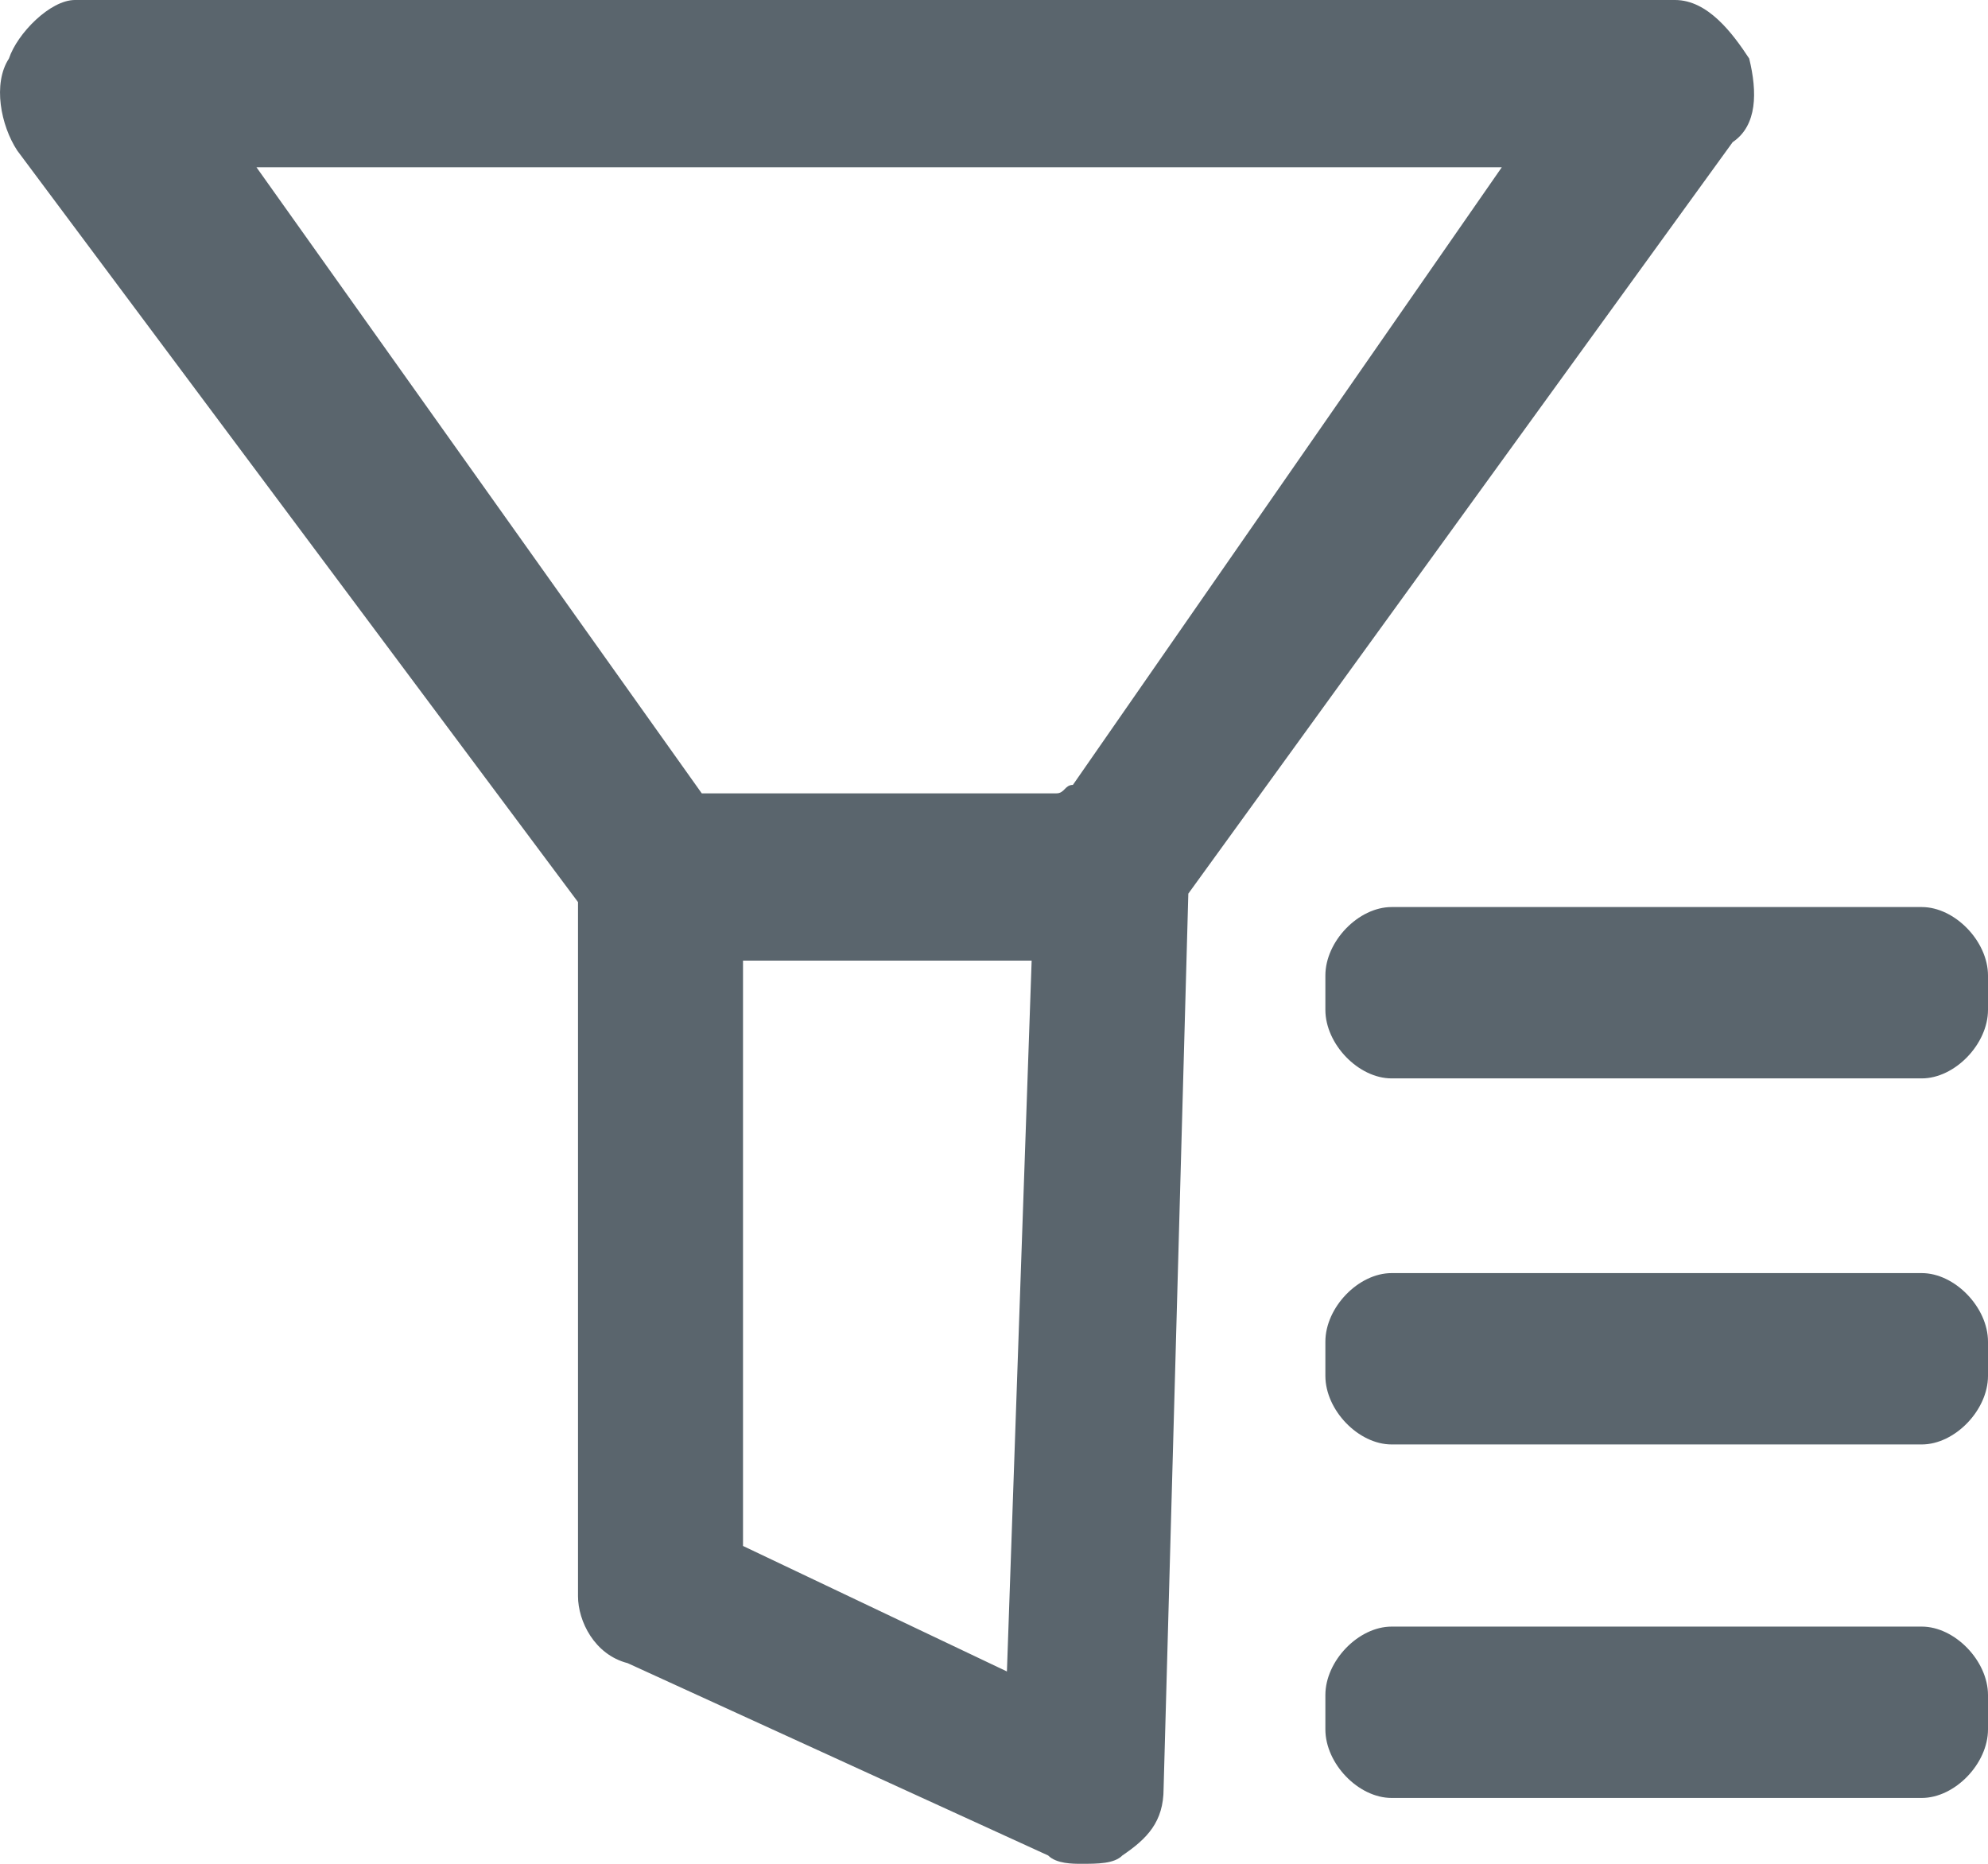 <?xml version="1.0" encoding="UTF-8"?>
<svg width="16px" height="15px" viewBox="0 0 16 15" version="1.1" xmlns="http://www.w3.org/2000/svg" xmlns:xlink="http://www.w3.org/1999/xlink">
    <!-- Generator: Sketch 54.1 (76490) - https://sketchapp.com -->
    <title>Combined Shape</title>
    <desc>Created with Sketch.</desc>
    <g id="Page-1" stroke="none" stroke-width="1" fill="none" fill-rule="evenodd">
        <g id="history" transform="translate(-368, -241)" fill="#5A656D" fill-rule="nonzero">
            <g id="left-menu" transform="translate(0, 50)">
                <g id="Group-2">
                    <g id="search" transform="translate(61, 183)">
                        <path d="M320.481,8 L307.603,8 C307.404,8 307.139,8.269 307.072,8.471 C306.94,8.673 307.006,9.01 307.139,9.212 L311.652,15.26 L311.652,20.846 C311.652,21.048 311.785,21.317 312.051,21.385 L315.436,22.933 C315.502,23 315.635,23 315.701,23 C315.834,23 315.967,23 316.033,22.933 C316.232,22.798 316.365,22.663 316.365,22.394 L316.564,15.192 L320.945,9.144 C321.144,9.01 321.144,8.74 321.078,8.471 C320.945,8.269 320.746,8 320.481,8 Z M312.98,20.442 L312.98,15.731 L315.303,15.731 L315.104,21.452 L312.98,20.442 Z M315.502,14.385 L312.648,14.385 L309.064,9.346 L319.087,9.346 L315.635,14.317 C315.569,14.317 315.569,14.385 315.502,14.385 Z M322.467,18.246 C322.733,18.246 323,18.522 323,18.798 L323,19.073 C323,19.349 322.733,19.625 322.467,19.625 L318.2,19.625 C317.933,19.625 317.667,19.349 317.667,19.073 L317.667,18.798 C317.667,18.522 317.933,18.246 318.2,18.246 L322.467,18.246 Z M322.467,15.3 C322.733,15.3 323,15.576 323,15.851 L323,16.127 C323,16.403 322.733,16.679 322.467,16.679 L318.2,16.679 C317.933,16.679 317.667,16.403 317.667,16.127 L317.667,15.851 C317.667,15.576 317.933,15.3 318.2,15.3 L322.467,15.3 Z M322.467,21.091 C322.733,21.091 323,21.367 323,21.642 L323,21.918 C323,22.194 322.733,22.47 322.467,22.47 L318.2,22.47 C317.933,22.47 317.667,22.194 317.667,21.918 L317.667,21.642 C317.667,21.367 317.933,21.091 318.2,21.091 L322.467,21.091 Z" id="Combined-Shape"></path>
                    </g>
                </g>
            </g>
        </g>
    </g>
</svg>